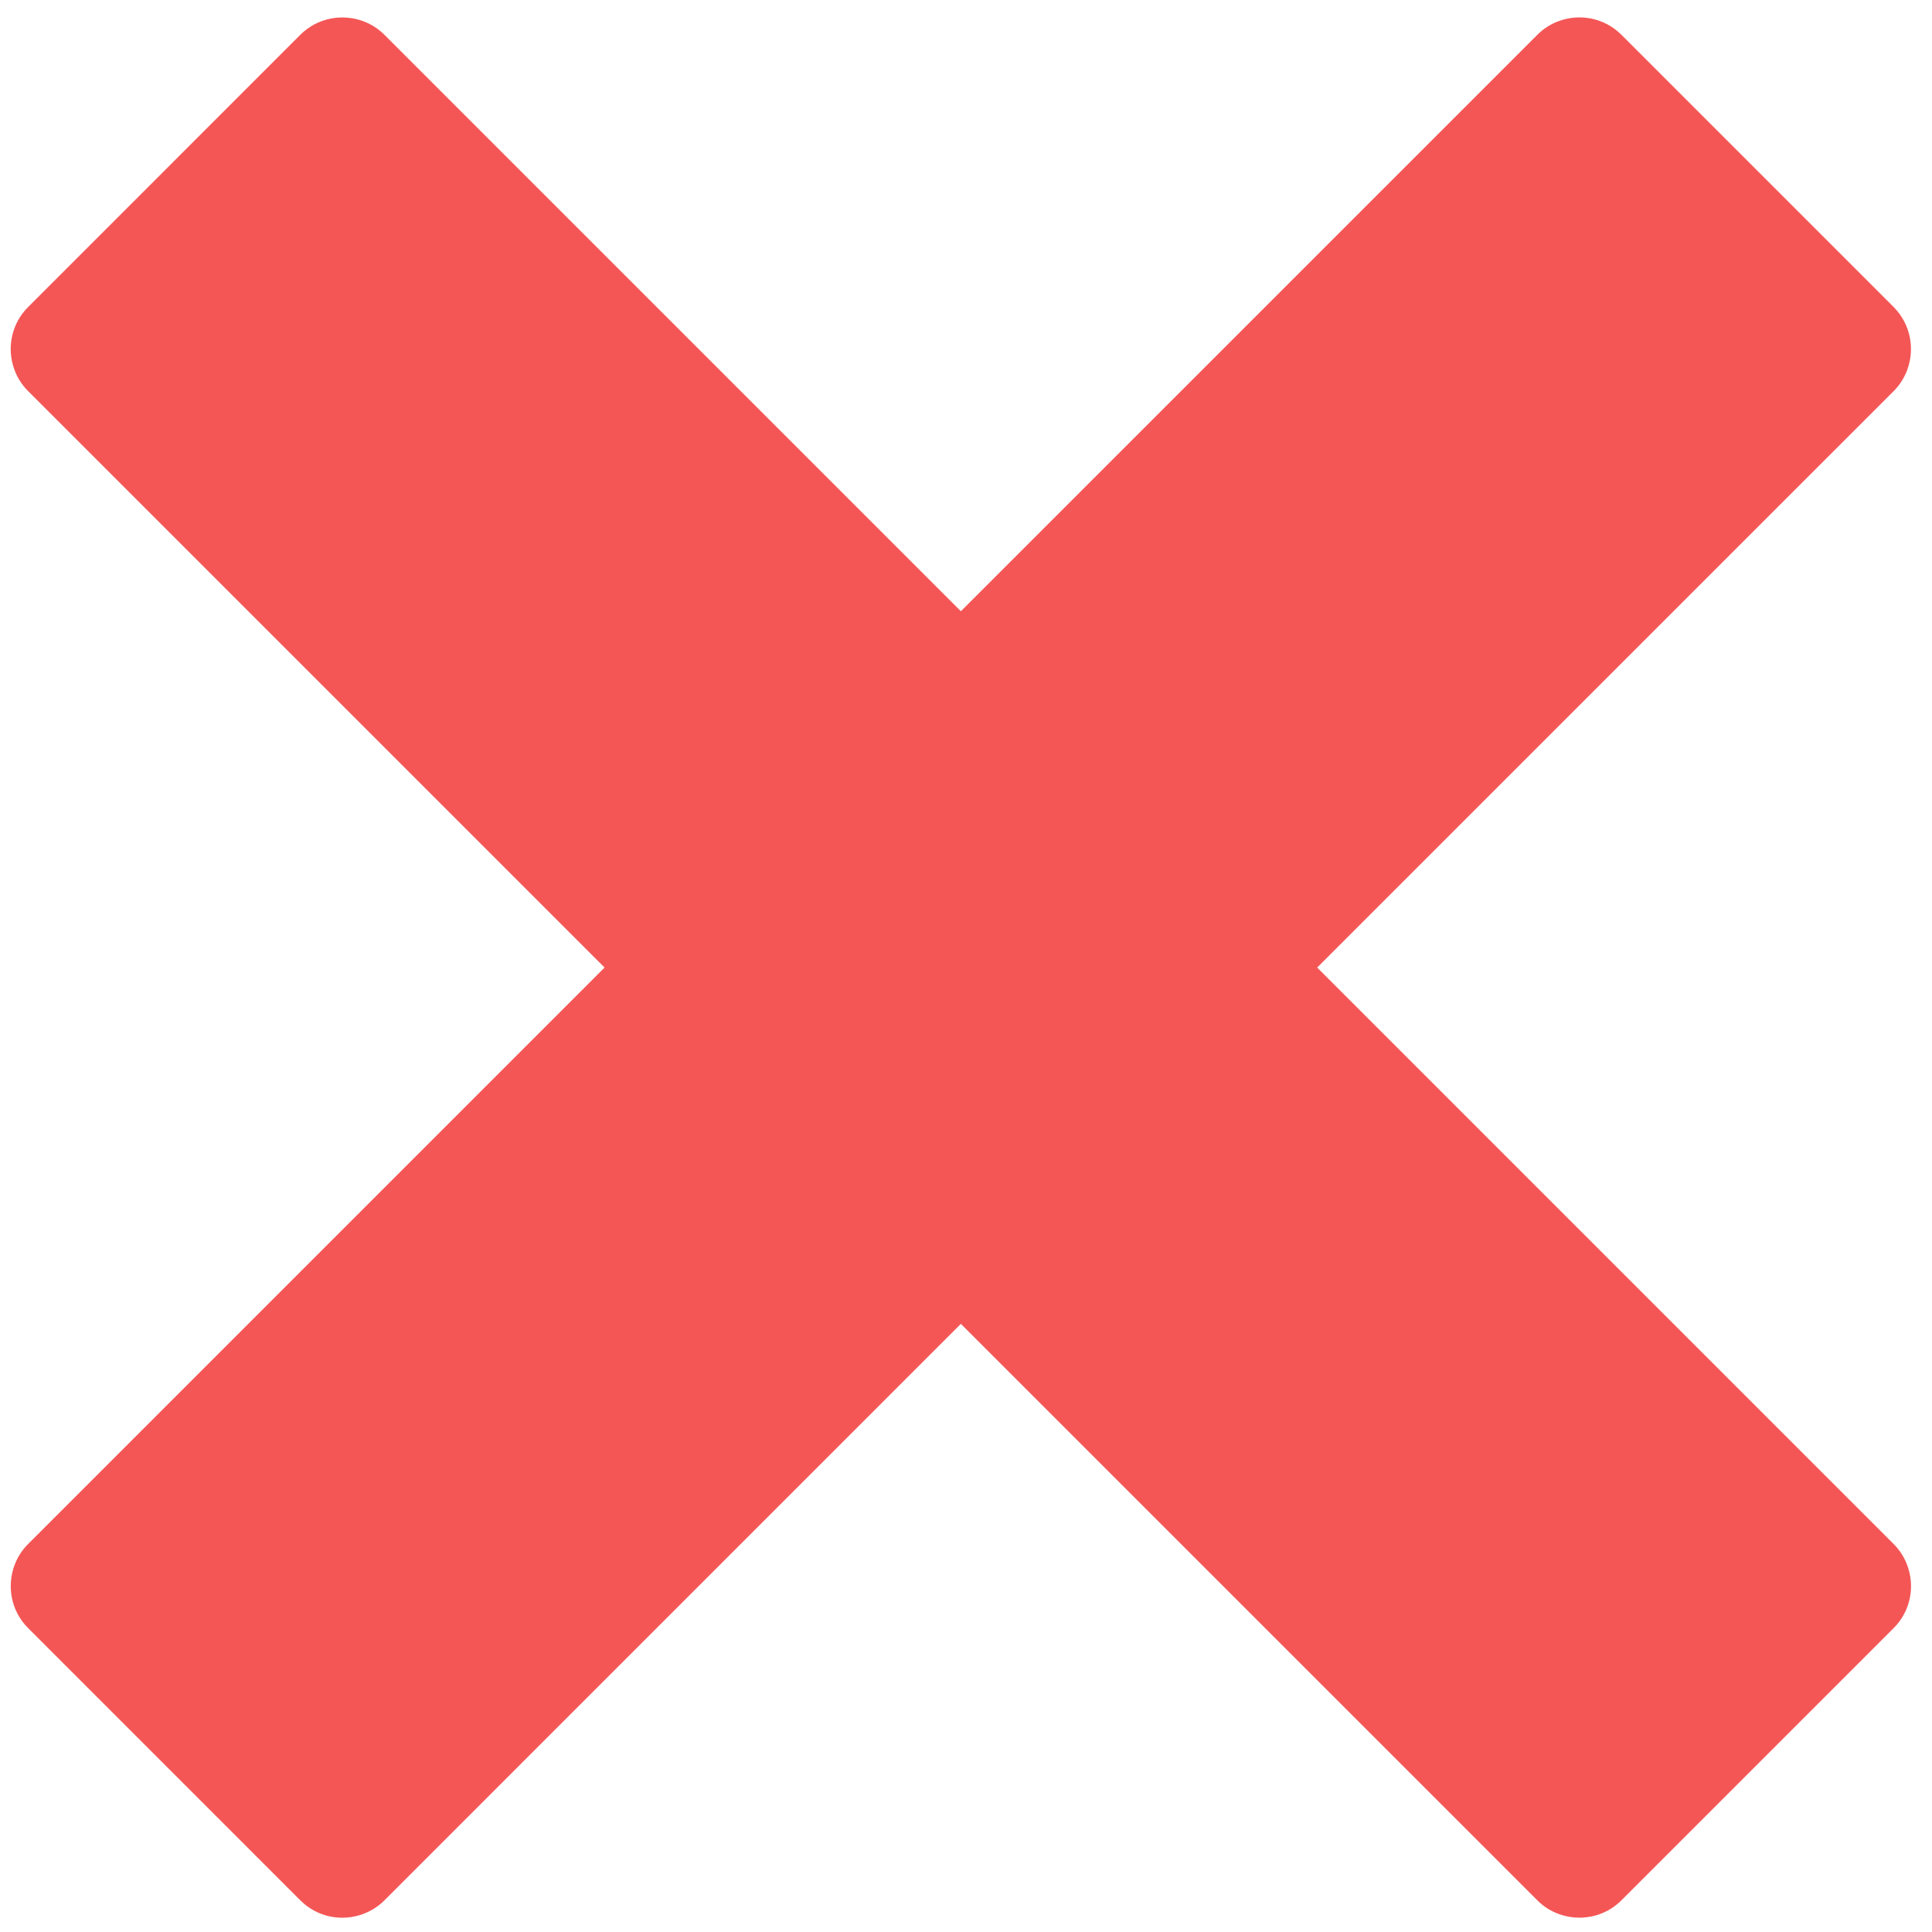 <svg width="61" height="61" viewBox="0 0 61 61" fill="none" xmlns="http://www.w3.org/2000/svg">
<path d="M59.791 48.752L41.588 30.549L59.791 12.347C59.986 12.152 60.128 11.923 60.218 11.679C60.466 11.012 60.323 10.232 59.791 9.696L51.192 1.097C50.656 0.561 49.876 0.418 49.208 0.669C48.964 0.759 48.736 0.902 48.541 1.097L30.338 19.299L12.136 1.097C11.941 0.902 11.712 0.759 11.468 0.669C10.801 0.422 10.021 0.561 9.484 1.097L0.886 9.696C0.349 10.232 0.207 11.012 0.458 11.679C0.548 11.923 0.691 12.152 0.886 12.347L19.088 30.549L0.886 48.752C0.691 48.947 0.548 49.176 0.458 49.419C0.211 50.087 0.349 50.867 0.886 51.403L9.484 60.002C10.021 60.538 10.801 60.681 11.468 60.429C11.712 60.339 11.941 60.197 12.136 60.002L30.338 41.799L48.541 60.002C48.736 60.197 48.964 60.339 49.208 60.429C49.876 60.677 50.656 60.538 51.192 60.002L59.791 51.403C60.327 50.867 60.469 50.087 60.218 49.419C60.128 49.176 59.986 48.947 59.791 48.752Z" fill="#F45656"/>
</svg>
